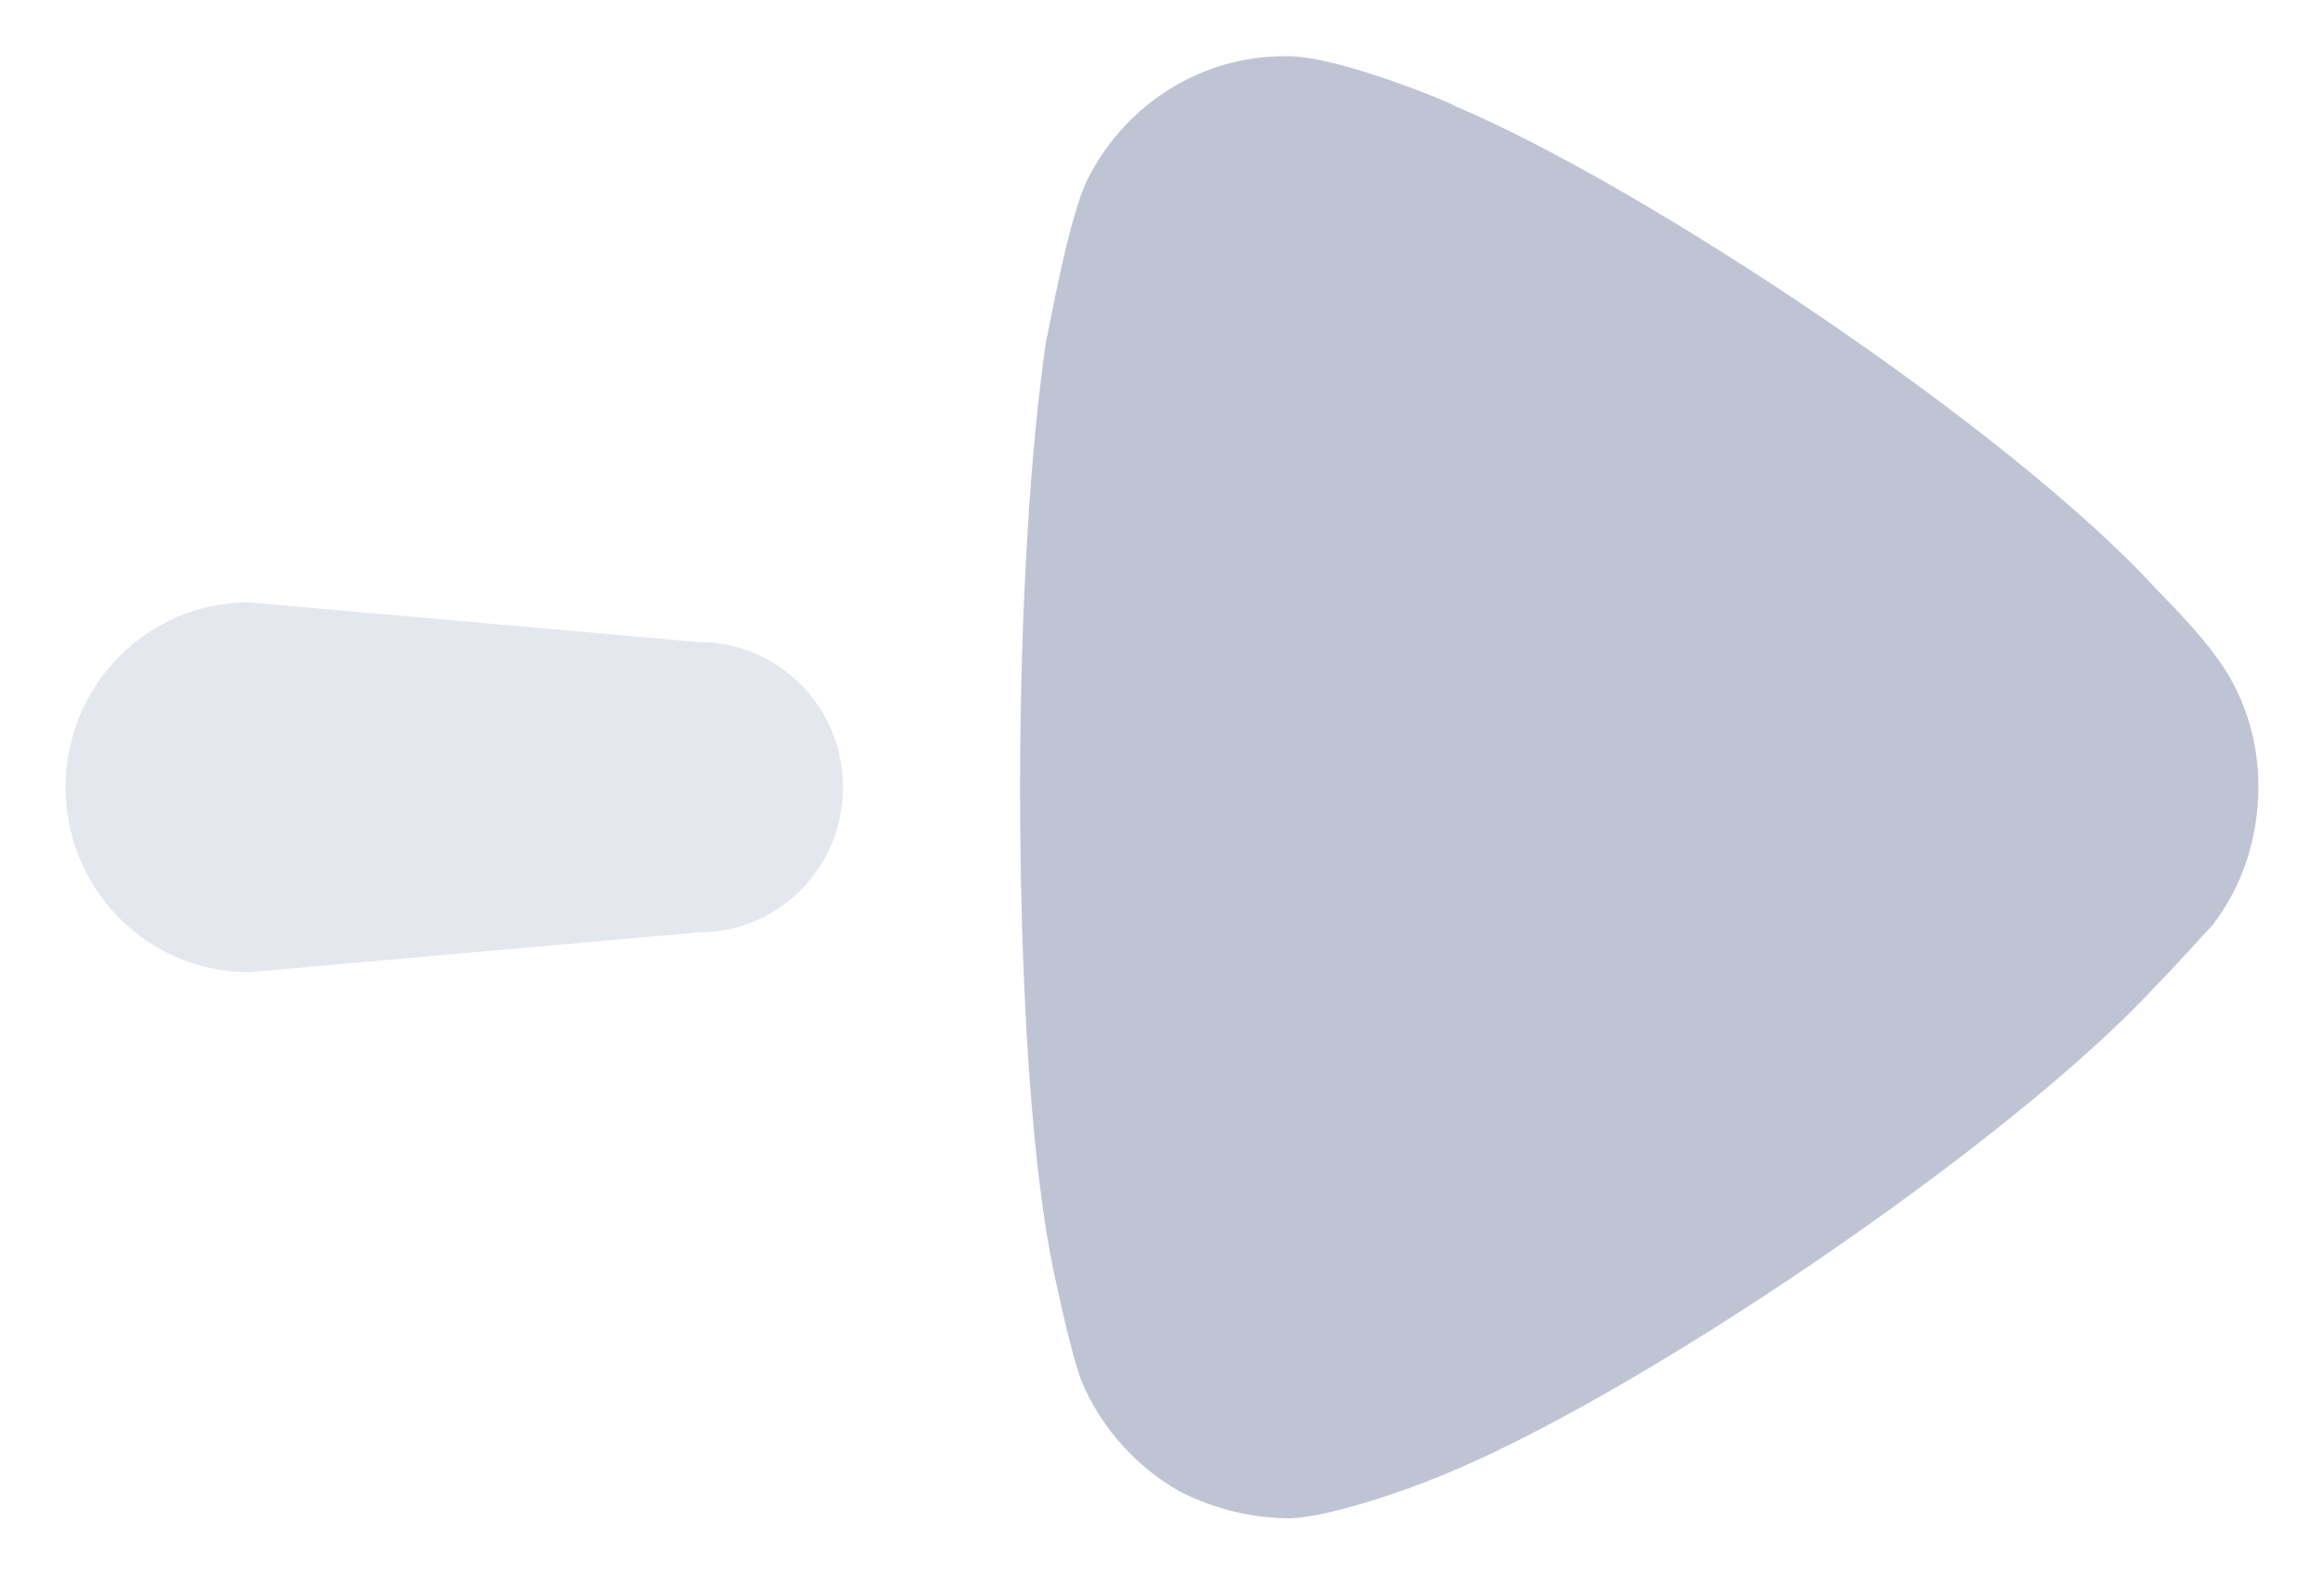 <svg width="31" height="21" viewBox="0 0 31 21" fill="none" xmlns="http://www.w3.org/2000/svg">
<path opacity="0.4" d="M9.329 12.434L3.318 12.966C1.969 12.966 0.875 11.861 0.875 10.499C0.875 9.137 1.969 8.033 3.318 8.033L9.329 8.564C10.387 8.564 11.245 9.431 11.245 10.499C11.245 11.57 10.387 12.434 9.329 12.434Z" fill="#BFC4D5"/>
<path d="M29.515 12.336C29.421 12.431 29.07 12.832 28.741 13.165C26.817 15.251 21.795 18.66 19.168 19.704C18.769 19.87 17.76 20.225 17.22 20.25C16.704 20.25 16.211 20.13 15.741 19.894C15.155 19.563 14.687 19.04 14.428 18.424C14.263 17.998 14.004 16.718 14.004 16.695C13.747 15.297 13.607 13.024 13.607 10.511C13.607 8.119 13.747 5.939 13.958 4.518C13.981 4.493 14.24 2.905 14.522 2.361C15.037 1.366 16.046 0.75 17.126 0.75L17.22 0.75C17.924 0.773 19.402 1.391 19.402 1.412C21.889 2.456 26.792 5.701 28.764 7.858C28.764 7.858 29.32 8.413 29.561 8.758C29.937 9.256 30.125 9.872 30.125 10.488C30.125 11.175 29.914 11.814 29.515 12.336Z" fill="#BFC4D5"/>
</svg>
